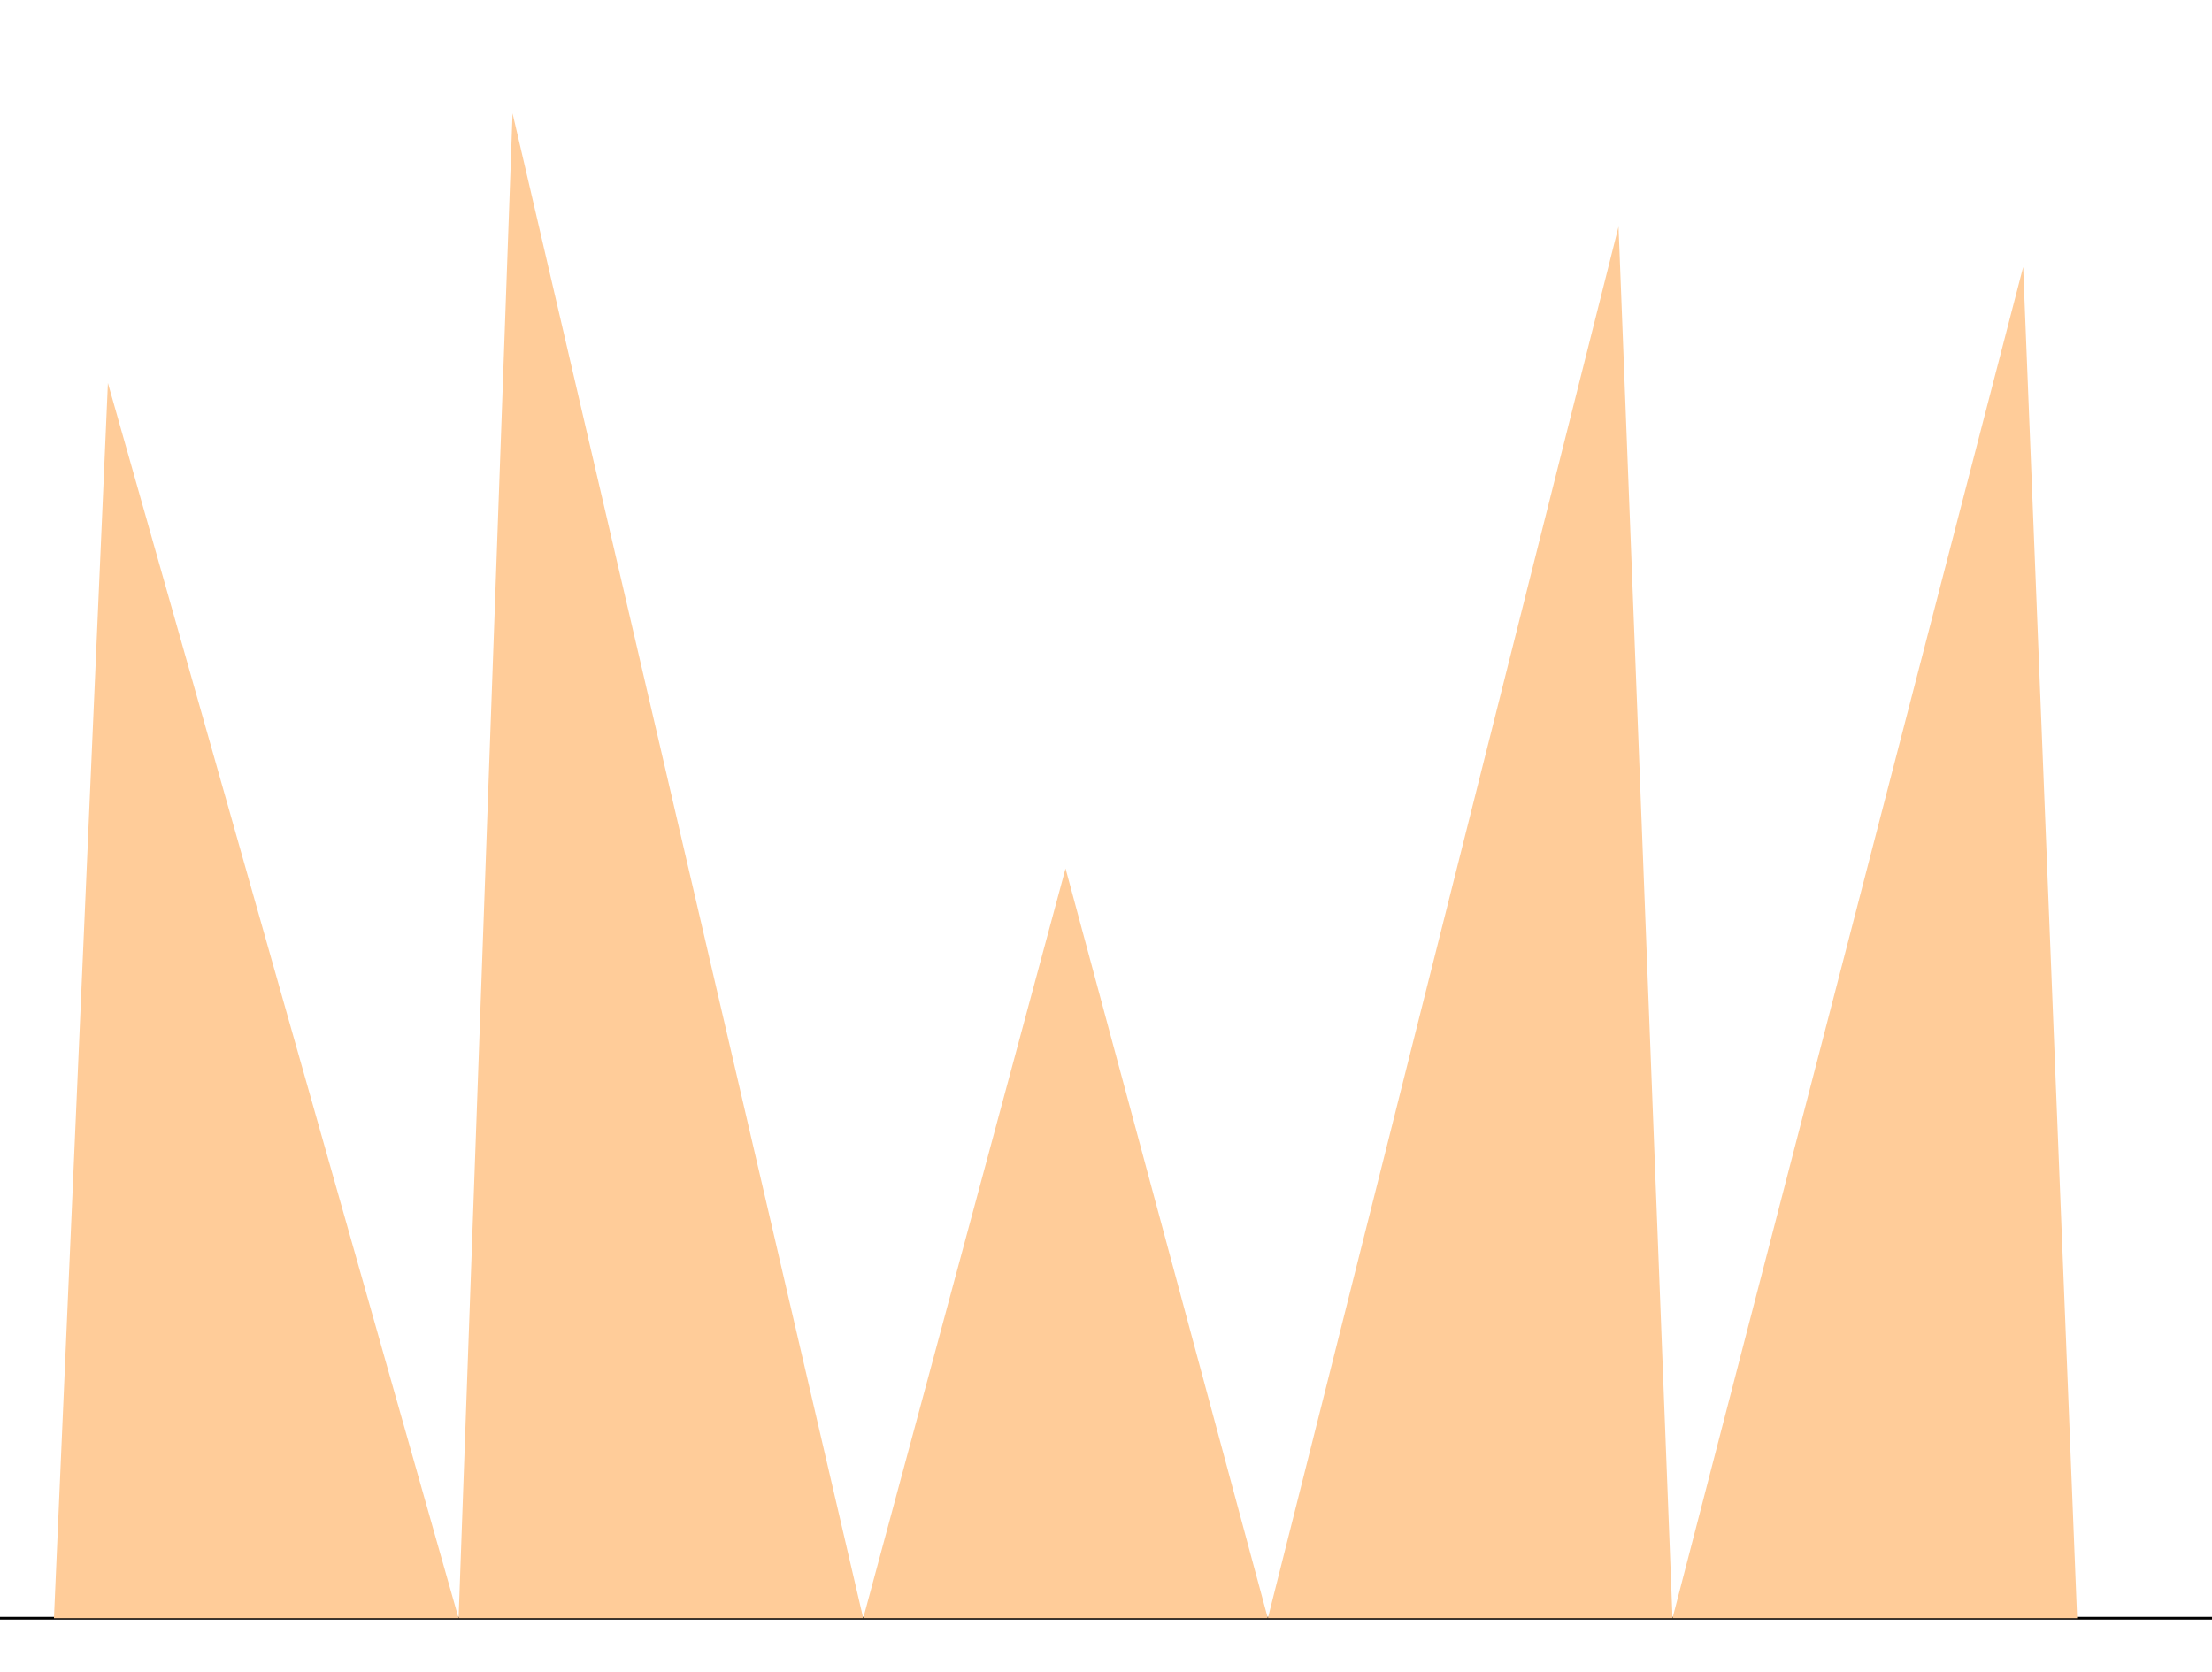 <svg version="1.1" viewBox="0 0 820 620" xmlns="http://www.w3.org/2000/svg"> 
 <g transform="scale(1 -1)"> 
 <g transform="translate(0 -600)" fill="#ffcc99"> 
 <line id="x" x1="0" x2="820" y1="0" y2="0" stroke="#000000"/><polygon id="D1" points="40.000 458.000 170.000 0.000 20.000 0.000" />
<polygon id="D2" points="190.000 558.000 320.000 0.000 170.000 0.000" />
<polygon id="D3" points="395.000 278.000 470.000 0.000 320.000 0.000" />
<polygon id="D4" points="600.000 516.000 620.000 0.000 470.000 0.000" />
<polygon id="D5" points="750.000 501.000 770.000 0.000 620.000 0.000" />
</g> 
 </g> 
 </svg>